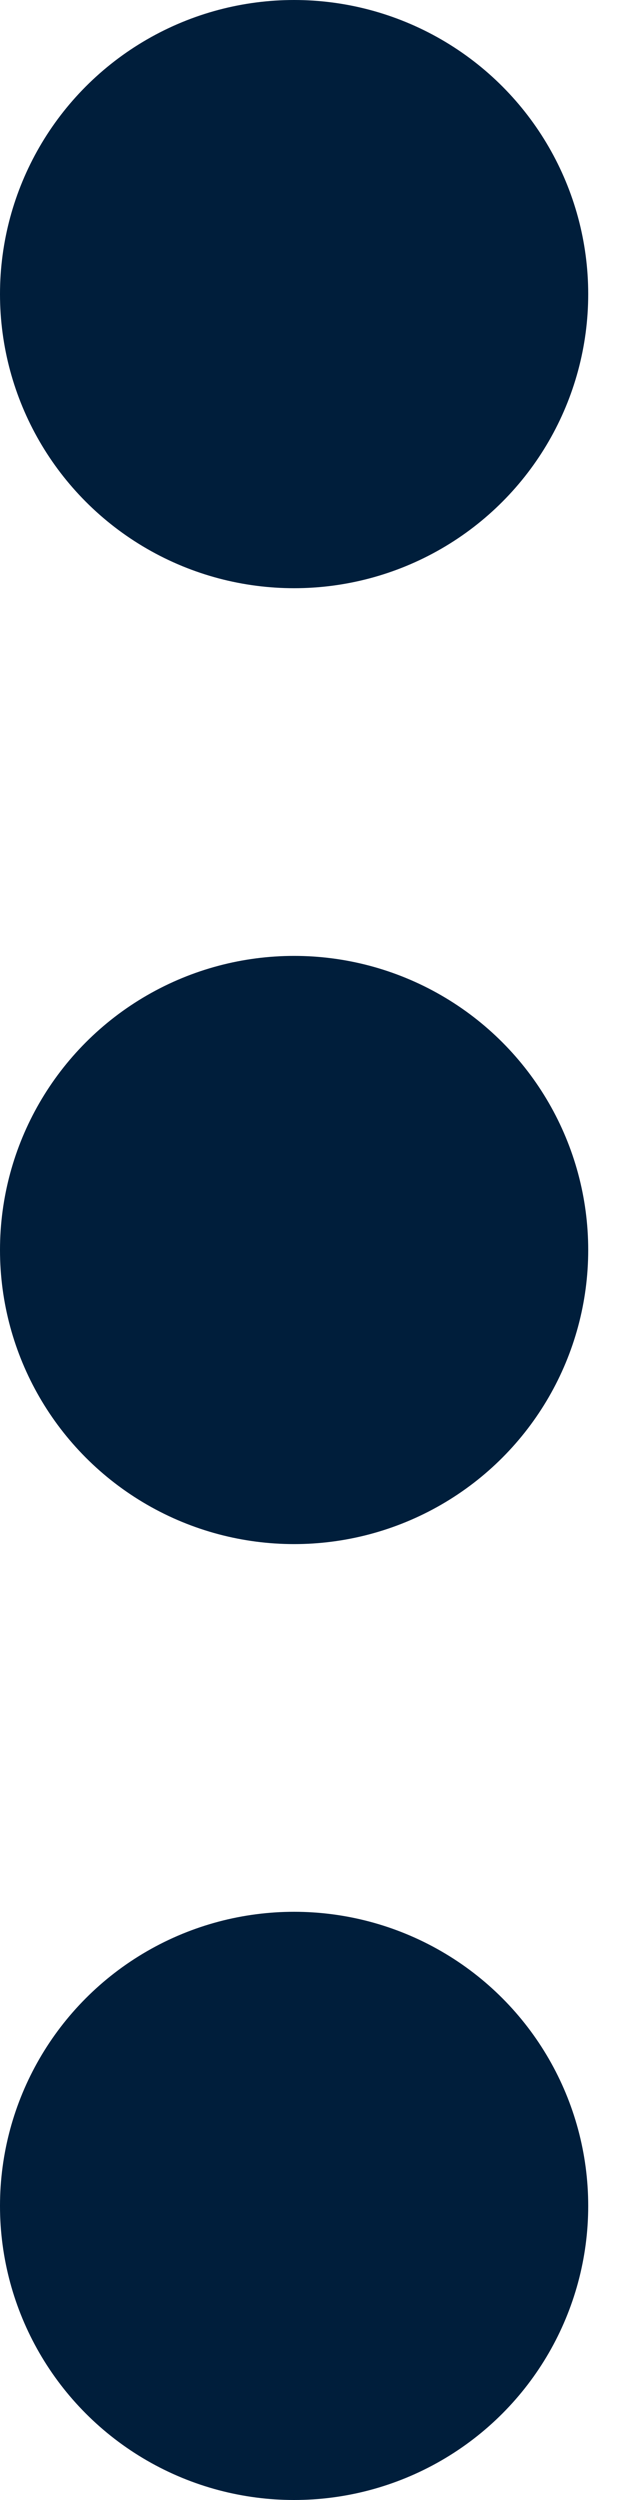 <svg width="7" height="28" viewBox="0 0 7 28" fill="none" xmlns="http://www.w3.org/2000/svg">
<circle cx="3.294" cy="3.294" r="3.294" transform="rotate(-180 3.294 3.294)" fill="#001E3B"/>
<circle cx="3.294" cy="14" r="3.294" transform="rotate(-180 3.294 14)" fill="#001E3B"/>
<circle cx="3.294" cy="24.706" r="3.294" transform="rotate(-180 3.294 24.706)" fill="#001E3B"/>
</svg>
